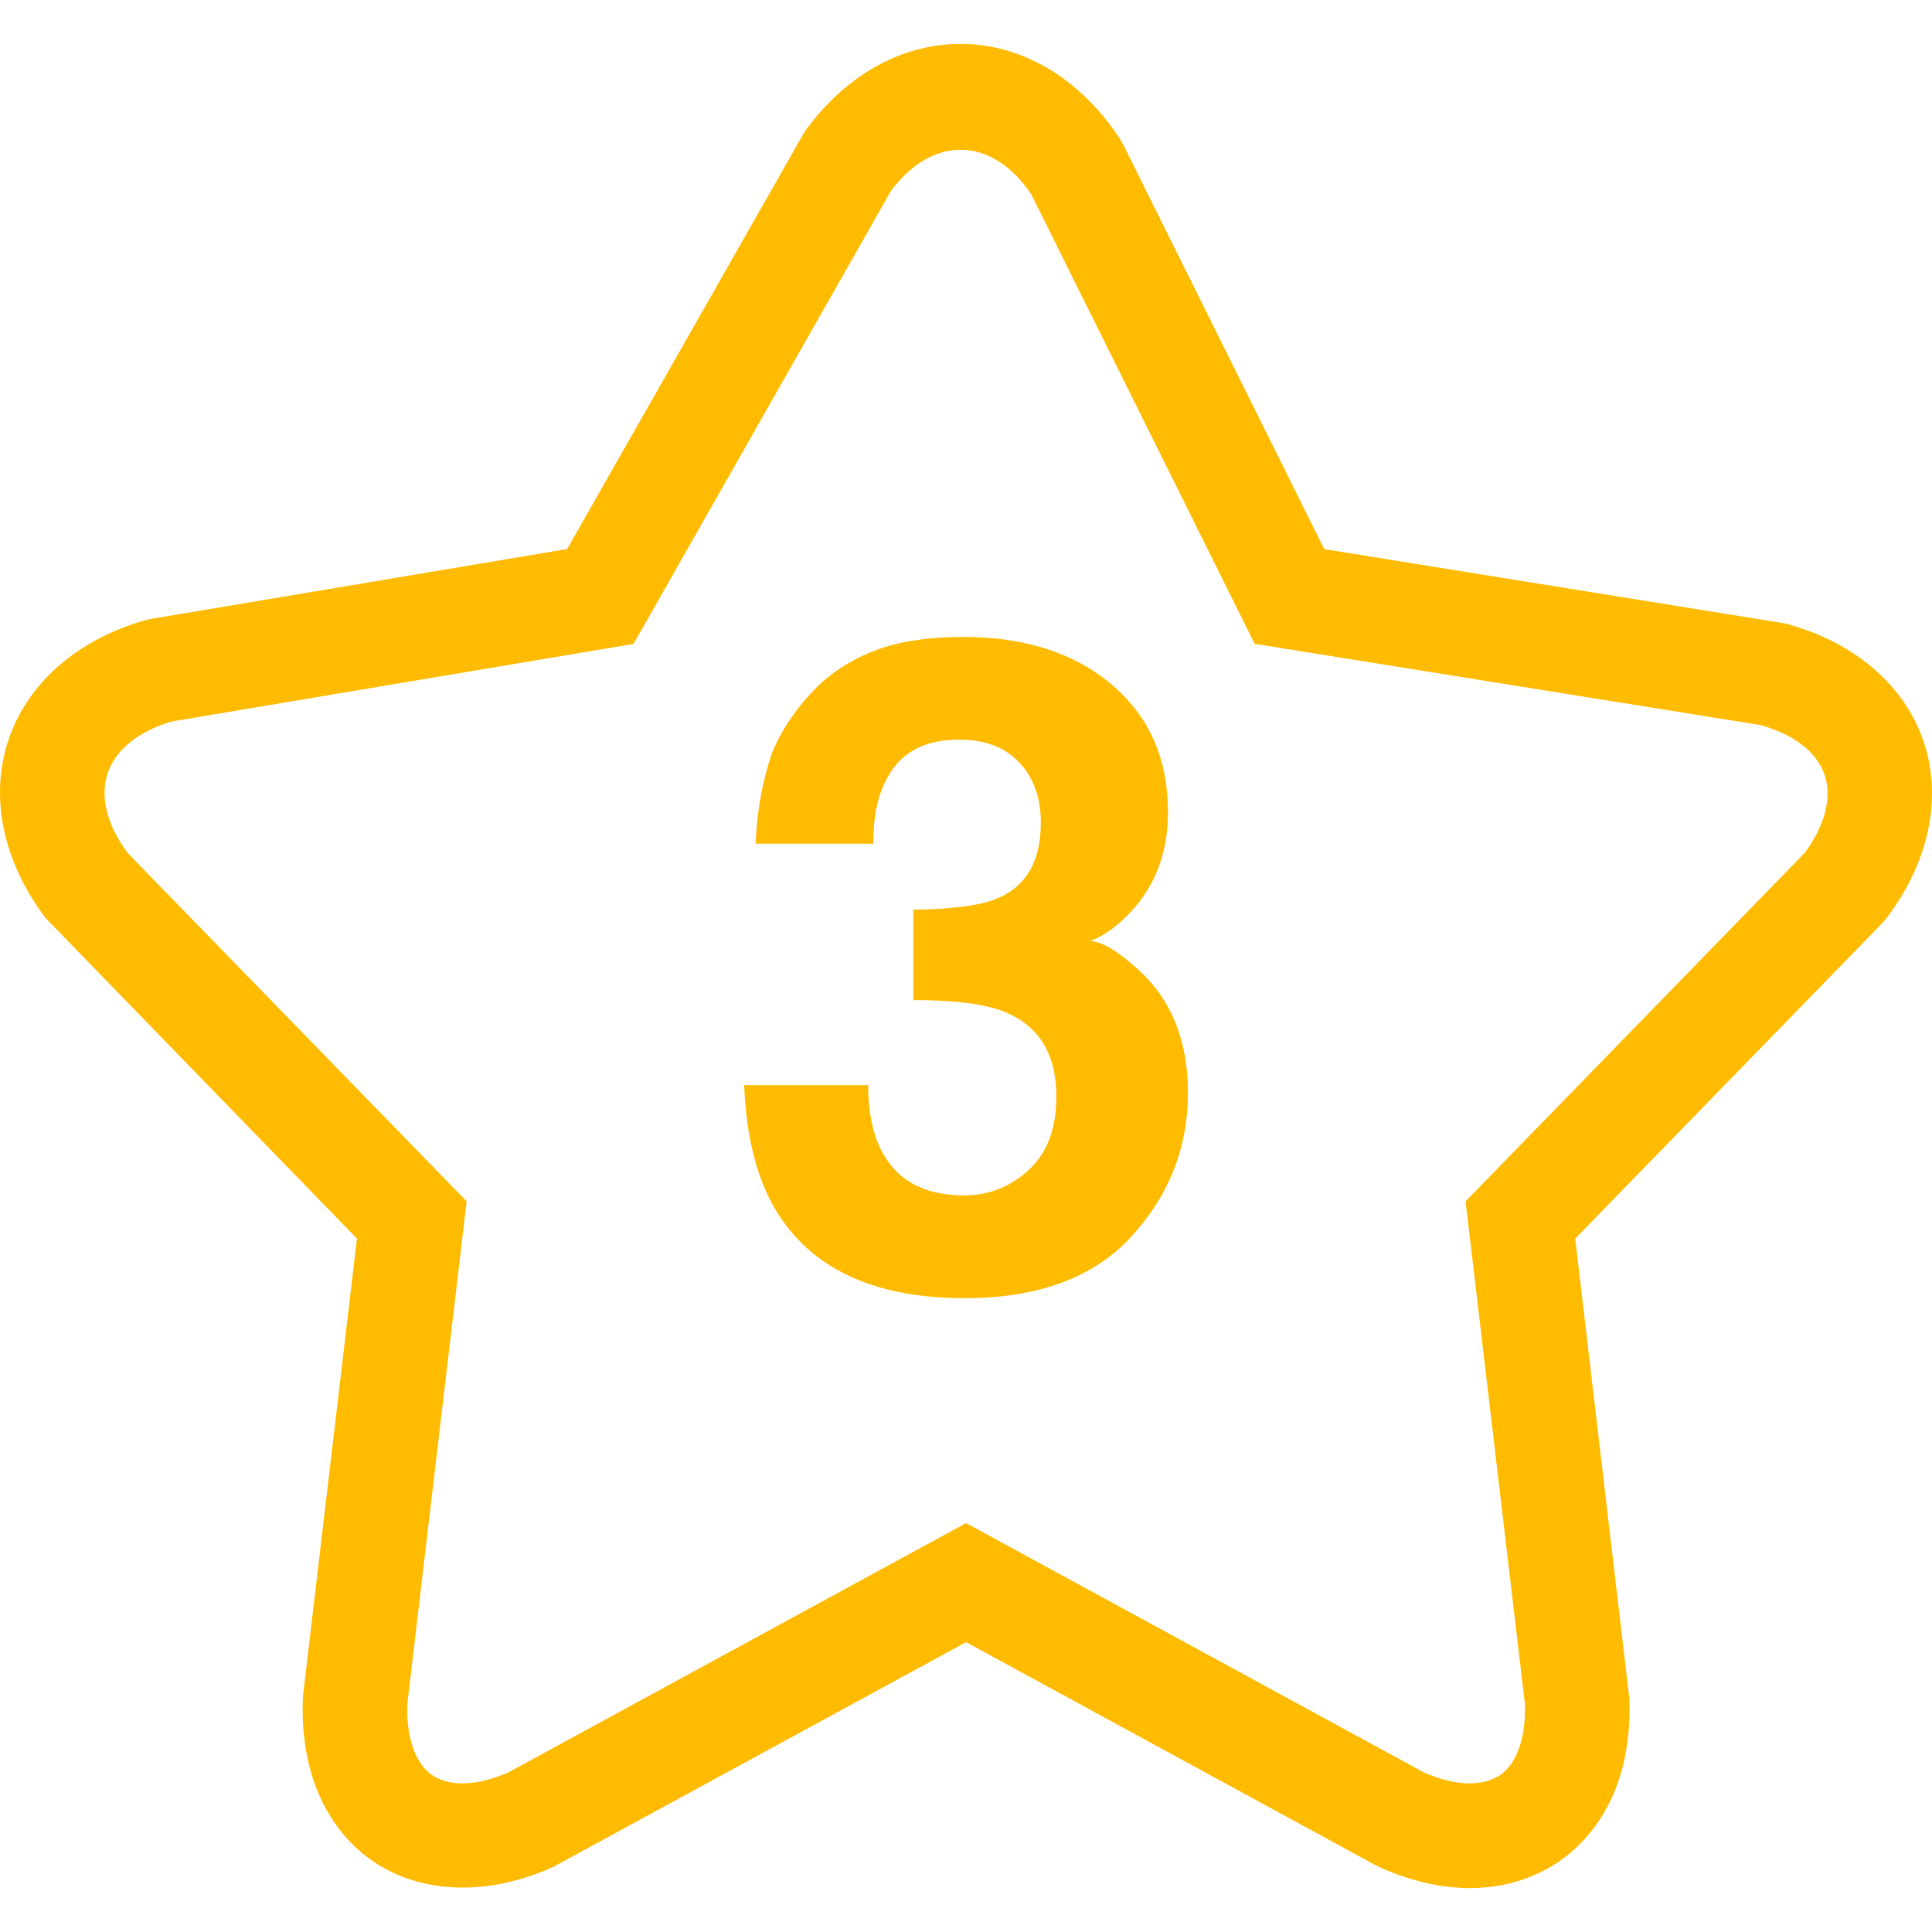 <?xml version="1.0"?>
<svg xmlns="http://www.w3.org/2000/svg" xmlns:xlink="http://www.w3.org/1999/xlink" version="1.1" id="Capa_1" x="0px" y="0px" width="512px" height="512px" viewBox="0 0 264.934 264.934" style="enable-background:new 0 0 264.934 264.934;" xml:space="preserve"><g><g>
	<g>
		<path d="M258.673,125.938c5.876-7.736,7.729-16.617,5.078-24.344c-2.651-7.729-9.559-13.602-18.944-16.101L181.592,75.3    l-27.56-55.456l-0.415-0.729c-5.433-8.319-13.408-13.093-21.879-13.093c-8.144,0-15.733,4.259-21.364,11.98L77.768,75.291    l-57.092,9.586l-0.784,0.177c-9.318,2.665-16.153,8.66-18.748,16.463c-2.6,7.803-0.721,16.703,5.143,24.416l42.662,43.913    l-7.378,62.529l-0.047,0.569c-0.301,8.121,1.962,14.935,6.55,19.695c6.524,6.786,17.201,8.148,27.767,3.379l56.638-30.831    l56.156,30.589l0.481,0.242c4.266,1.918,8.461,2.894,12.479,2.894c5.96,0,11.388-2.226,15.284-6.272    c4.593-4.761,6.856-11.574,6.558-19.695l-7.43-63.099l42.097-43.248L258.673,125.938z M247.496,116.935l-46.521,47.805    l8.145,69.007c0.098,3.948-0.803,7.122-2.562,8.942c-2.296,2.381-6.516,2.469-11.313,0.359l-62.765-34.187l-62.763,34.187    c-4.805,2.105-9.024,2.021-11.313-0.359c-1.755-1.82-2.662-4.984-2.558-8.942l8.145-69.007l-46.524-47.805    c-2.814-3.838-3.776-7.689-2.709-10.888c1.064-3.202,4.151-5.715,8.721-7.096l63.395-10.653l35.323-62.156    c5.743-7.642,13.843-7.456,19.21,0.488l30.64,61.655l69.404,11.149c4.582,1.295,7.687,3.703,8.75,6.809    C251.249,109.337,250.292,113.122,247.496,116.935z" data-original="#000000" class="active-path" data-old_color="#ffbb00" fill="#ffbb00"/>
		<path d="M149.473,129.06c2.109-0.807,4.131-2.329,6.076-4.555c3.076-3.561,4.616-7.934,4.616-13.119    c0-7.327-2.576-13.166-7.733-17.52s-11.943-6.527-20.355-6.527c-4.529,0-8.35,0.544-11.469,1.638    c-3.111,1.094-5.801,2.672-8.067,4.737c-3.031,2.915-5.257,6.093-6.676,9.533c-1.334,3.93-2.079,8.079-2.242,12.45h16.155    c-0.082-4.329,0.835-7.794,2.751-10.385c1.916-2.59,4.919-3.885,9-3.885c3.551,0,6.305,1.053,8.27,3.16    c1.951,2.103,2.931,4.835,2.931,8.2c0,5.181-1.913,8.622-5.75,10.323c-2.221,1.013-6.13,1.559-11.742,1.639v12.391    c5.731,0,9.932,0.546,12.597,1.643c4.681,1.942,7.024,5.811,7.024,11.598c0,4.373-1.266,7.725-3.785,10.049    c-2.525,2.329-5.489,3.495-8.877,3.495c-5.538,0-9.353-2.128-11.451-6.375c-1.127-2.31-1.696-5.223-1.696-8.746h-17.004    c0.282,7.006,1.704,12.671,4.245,17.002c4.856,8.14,13.507,12.21,25.97,12.21c10.111,0,17.747-2.829,22.908-8.476    c5.153-5.647,7.733-12.195,7.733-19.648c0-7.08-2.212-12.671-6.622-16.76C153.319,130.418,151.055,129.06,149.473,129.06z" data-original="#000000" class="active-path" data-old_color="#ffbb00" fill="#ffbb00"/>
	</g>
</g></g> </svg>
